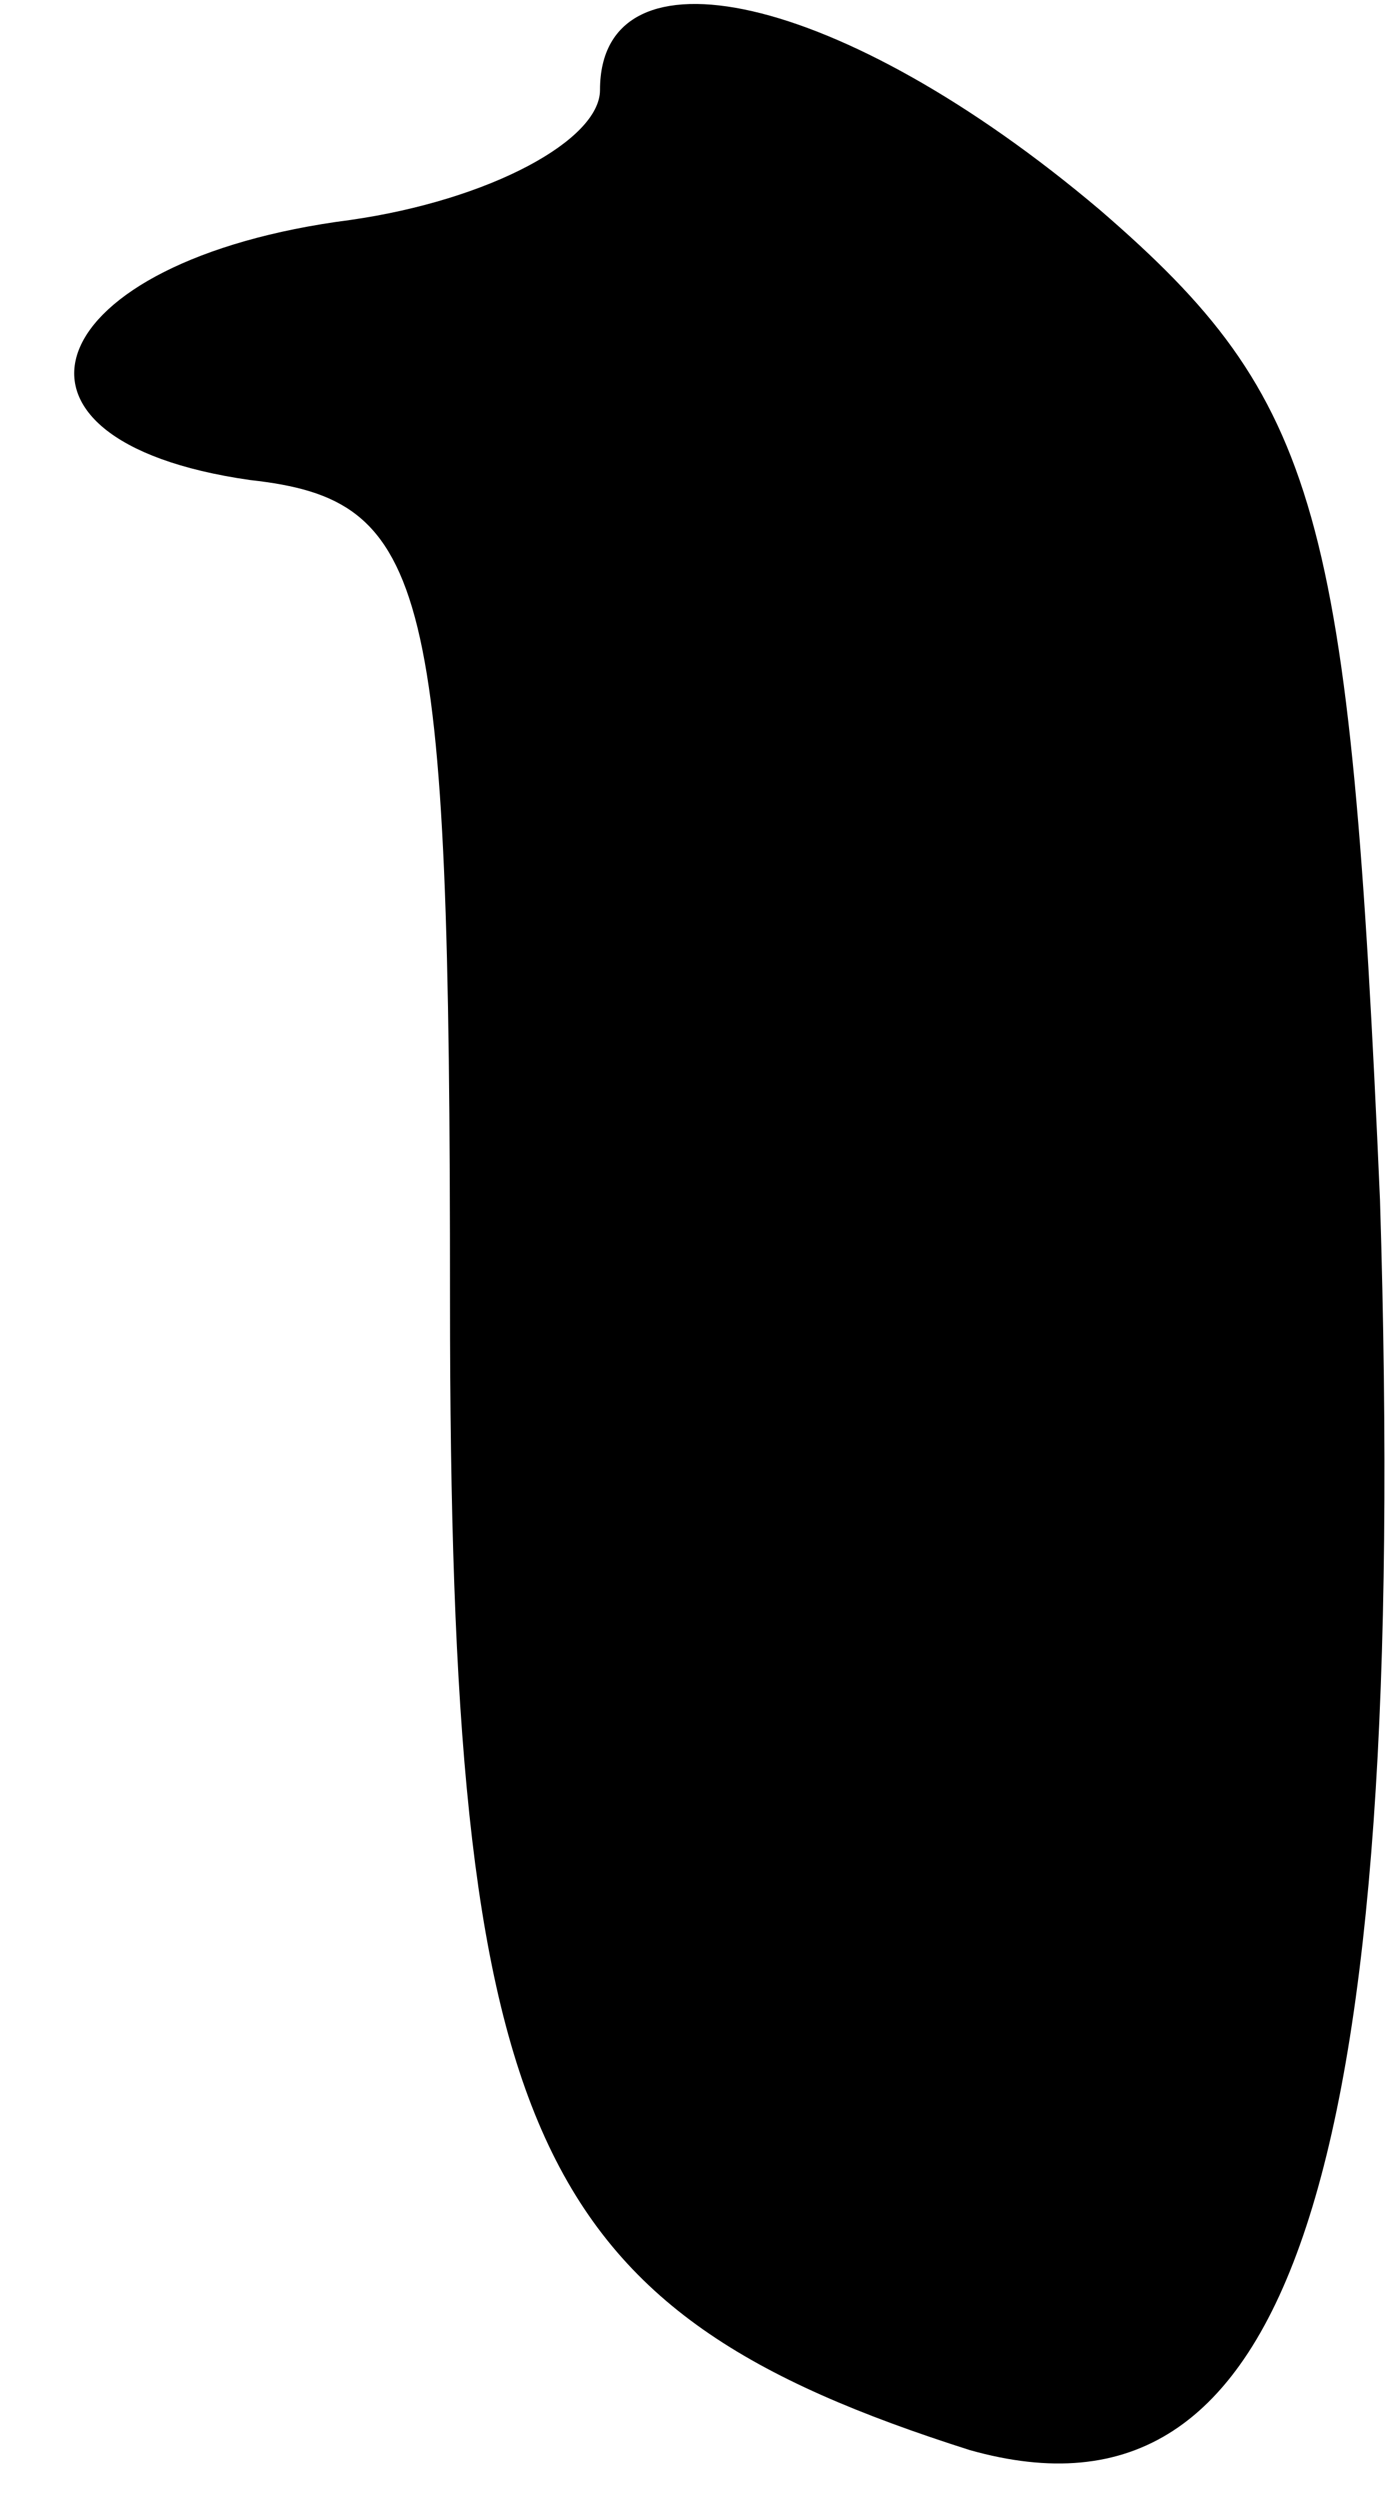 <?xml version="1.0" standalone="no"?>
<!DOCTYPE svg PUBLIC "-//W3C//DTD SVG 20010904//EN"
 "http://www.w3.org/TR/2001/REC-SVG-20010904/DTD/svg10.dtd">
<svg version="1.0" xmlns="http://www.w3.org/2000/svg"
 width="14pt" height="25pt" viewBox="0 0 14 25"
 preserveAspectRatio="xMidYMid meet">
<g transform="translate(0,25) scale(0.1,-0.1)"
fill="#000000" stroke="none">
<path fill="#000000" stroke="none" d="M60 241 c0 -5 -11 -11 -25 -13 -31 -4
-38 -22 -10 -26 18 -2 20 -10 20 -82 0 -84 8 -101 52 -115 32 -9 44 27 41 125
-3 69 -6 80 -28 99 -26 22 -50 27 -50 12z"/>
</g>
</svg>

